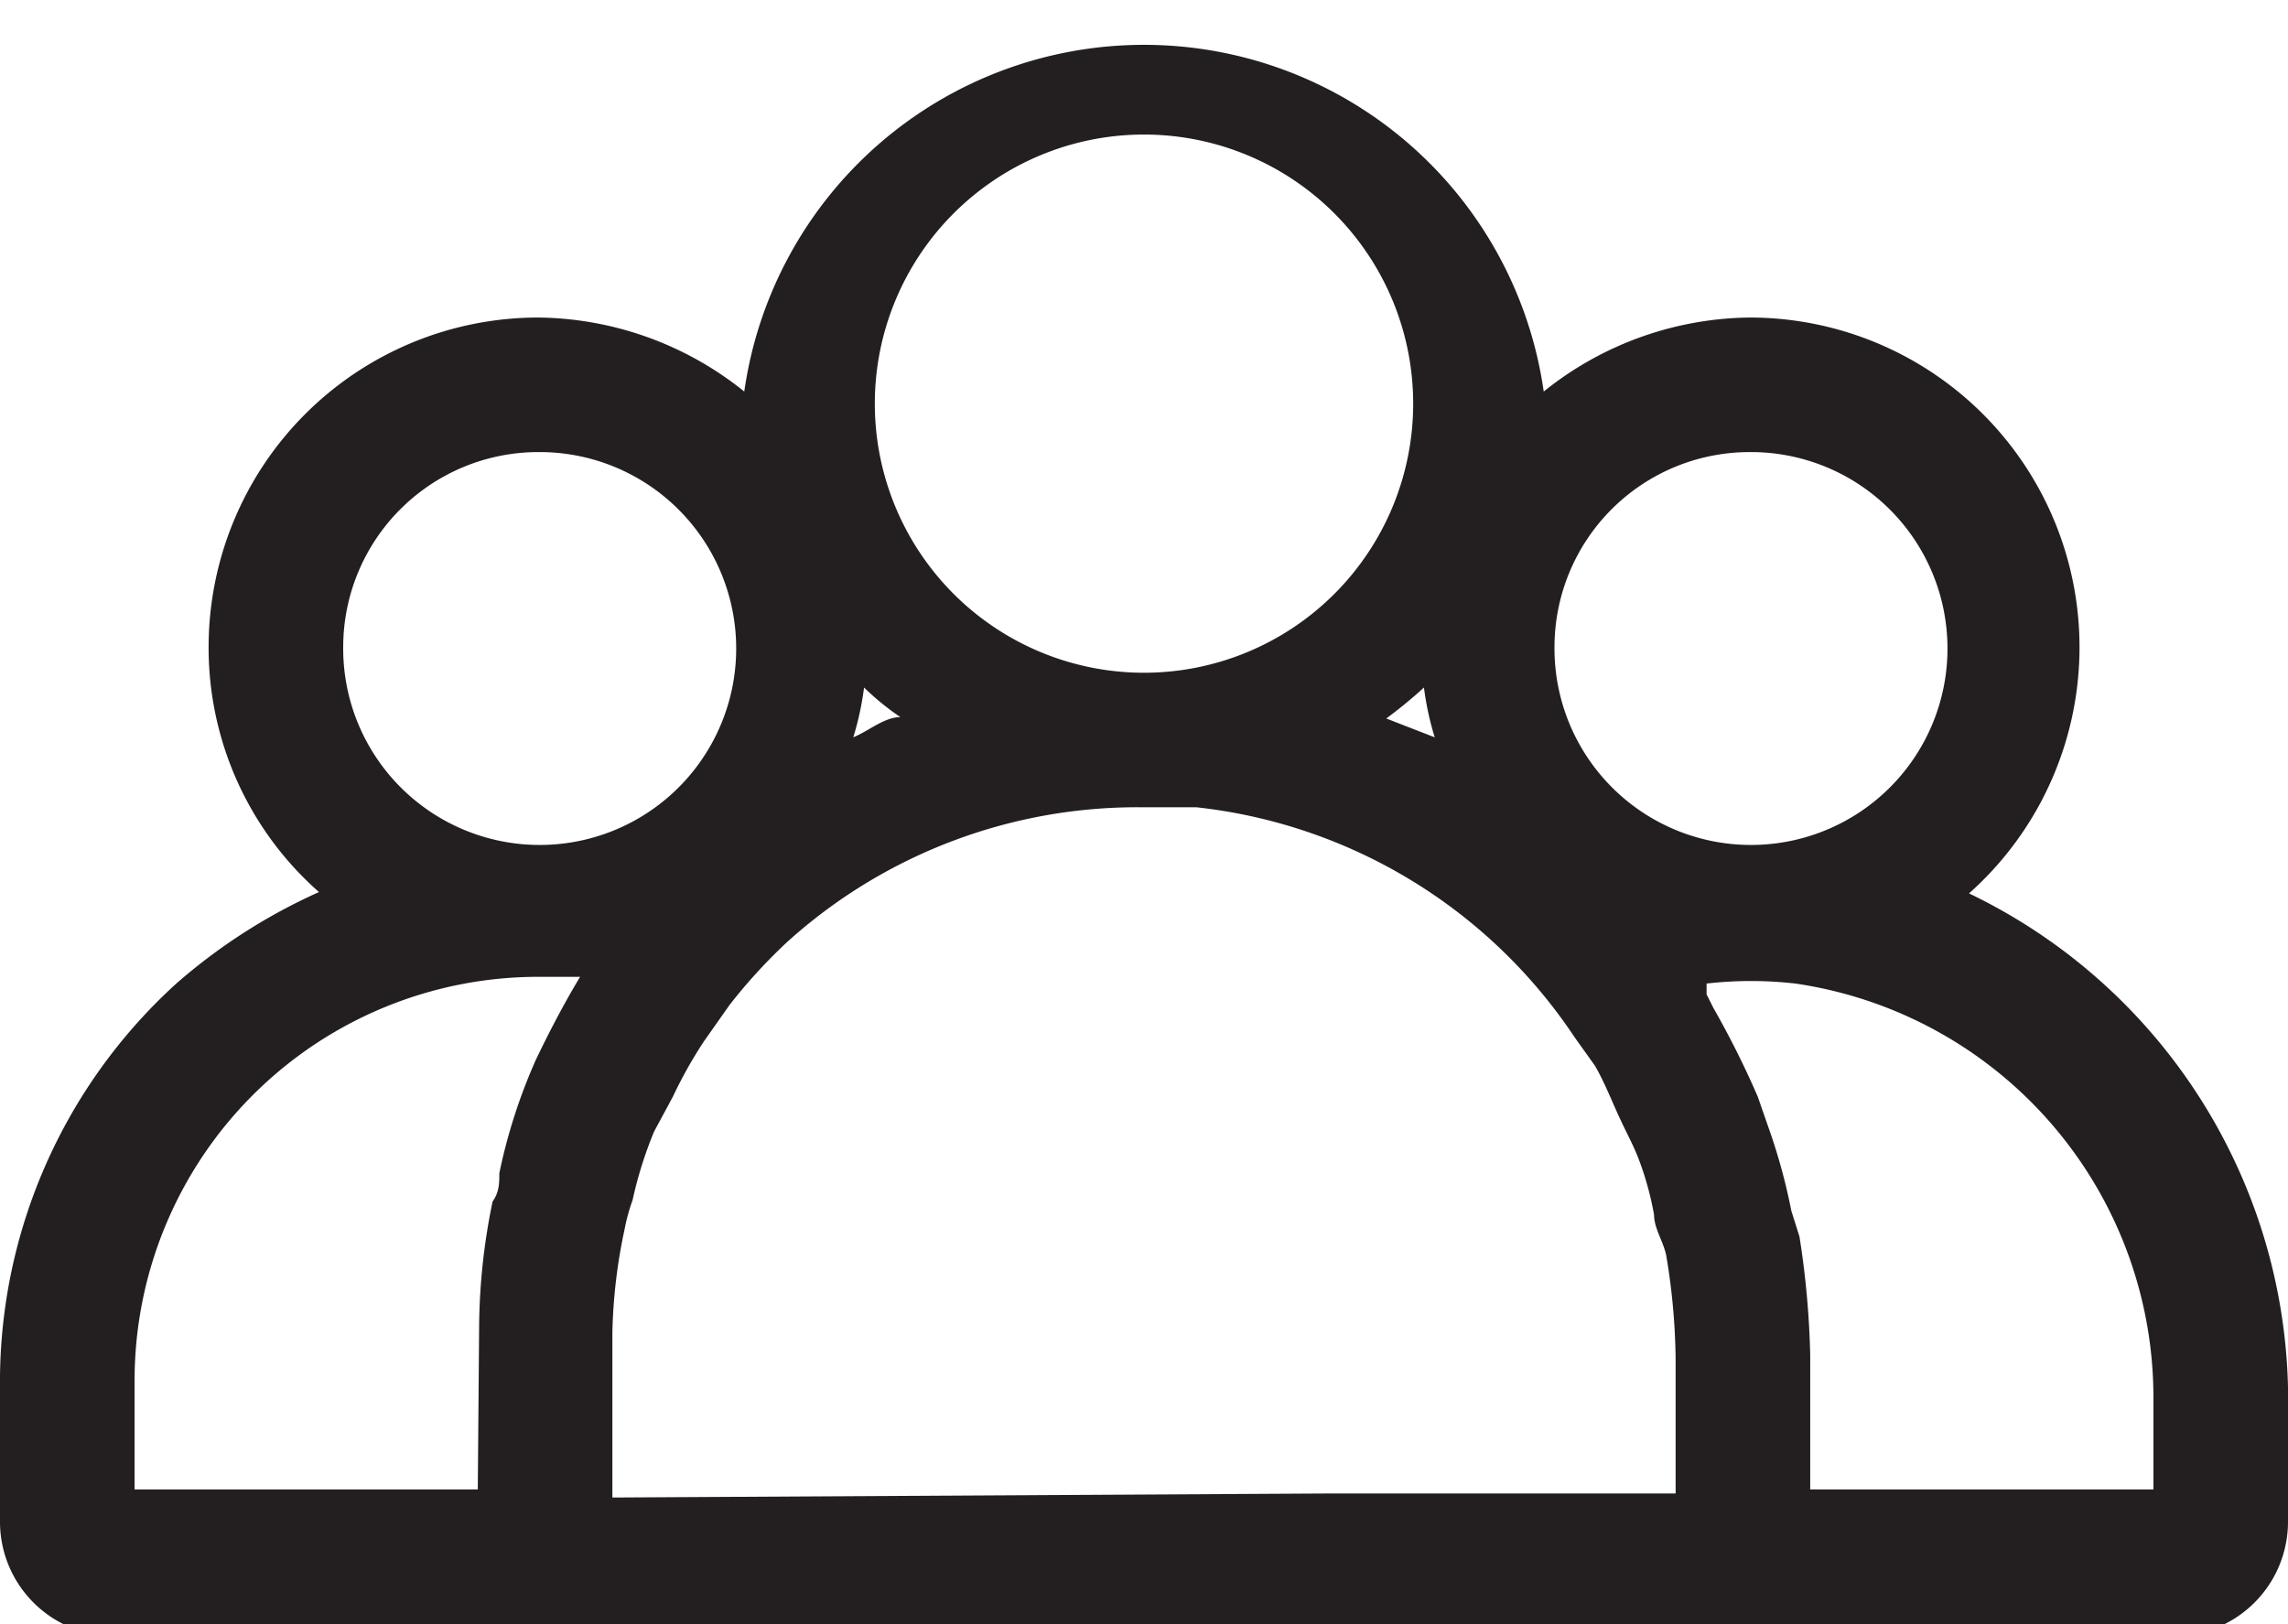 <svg xmlns="http://www.w3.org/2000/svg" viewBox="0 0 17 12.07">
  <defs>
    <style>
      .cls-1 {
        fill: #231f20;
      }
    </style>
  </defs>
  <title>Group</title>
  <g id="Layer_2" data-name="Layer 2">
    <g id="Layer_1-2" data-name="Layer 1">
      <path class="cls-1" d="M14.63,6.64A2.45,2.45,0,0,0,13,2.36a2.48,2.48,0,0,0-1.53.55,3,3,0,0,0-5.94,0A2.48,2.48,0,0,0,4,2.36,2.45,2.45,0,0,0,1.55,4.81a2.42,2.42,0,0,0,.82,1.82,4.25,4.25,0,0,0-1.06.68,4,4,0,0,0-1.31,3v1a.85.85,0,0,0,.85.85h15.3a.85.85,0,0,0,.85-.85v-.8A4.18,4.18,0,0,0,14.63,6.64ZM6.42,5.11a2,2,0,0,0,.27.22c-.12,0-.23.1-.35.15A2.21,2.21,0,0,0,6.42,5.11Zm4.24.37-.36-.14a3.45,3.45,0,0,0,.28-.23A2.21,2.21,0,0,0,10.66,5.48ZM13,3.36a1.46,1.46,0,1,1-1.45,1.45A1.45,1.45,0,0,1,13,3.36ZM8.5,1a2,2,0,1,1-2,2A2,2,0,0,1,8.5,1ZM4,3.36A1.46,1.46,0,1,1,2.55,4.81,1.45,1.45,0,0,1,4,3.36Zm-.45,7.71H1v-.81a3,3,0,0,1,3-3h.31c-.12.2-.23.41-.33.62,0,0,0,0,0,0a4.12,4.12,0,0,0-.27.84c0,.07,0,.14-.05.21a4.71,4.71,0,0,0-.1.92Zm1,.06V9.91a4,4,0,0,1,.09-.77,1.41,1.41,0,0,1,.06-.22,3,3,0,0,1,.16-.51L5,8.15a3.3,3.3,0,0,1,.23-.41l.19-.27A4,4,0,0,1,5.85,7,3.88,3.88,0,0,1,8.5,6l.39,0A3.88,3.88,0,0,1,11.7,7.71l.15.21c.07.12.12.25.18.38s.1.2.14.3a2.3,2.3,0,0,1,.12.43c0,.1.07.2.09.3a4.9,4.9,0,0,1,.07.77v1H9.85v0ZM16,11.07H13.45v-1a6.54,6.54,0,0,0-.08-.88L13.31,9a4.37,4.37,0,0,0-.17-.62l-.08-.23a6.77,6.77,0,0,0-.33-.66l-.05-.1,0-.08a2.91,2.91,0,0,1,.66,0A3.11,3.11,0,0,1,16,10.42Z"/>
    </g>
  </g>
</svg>

